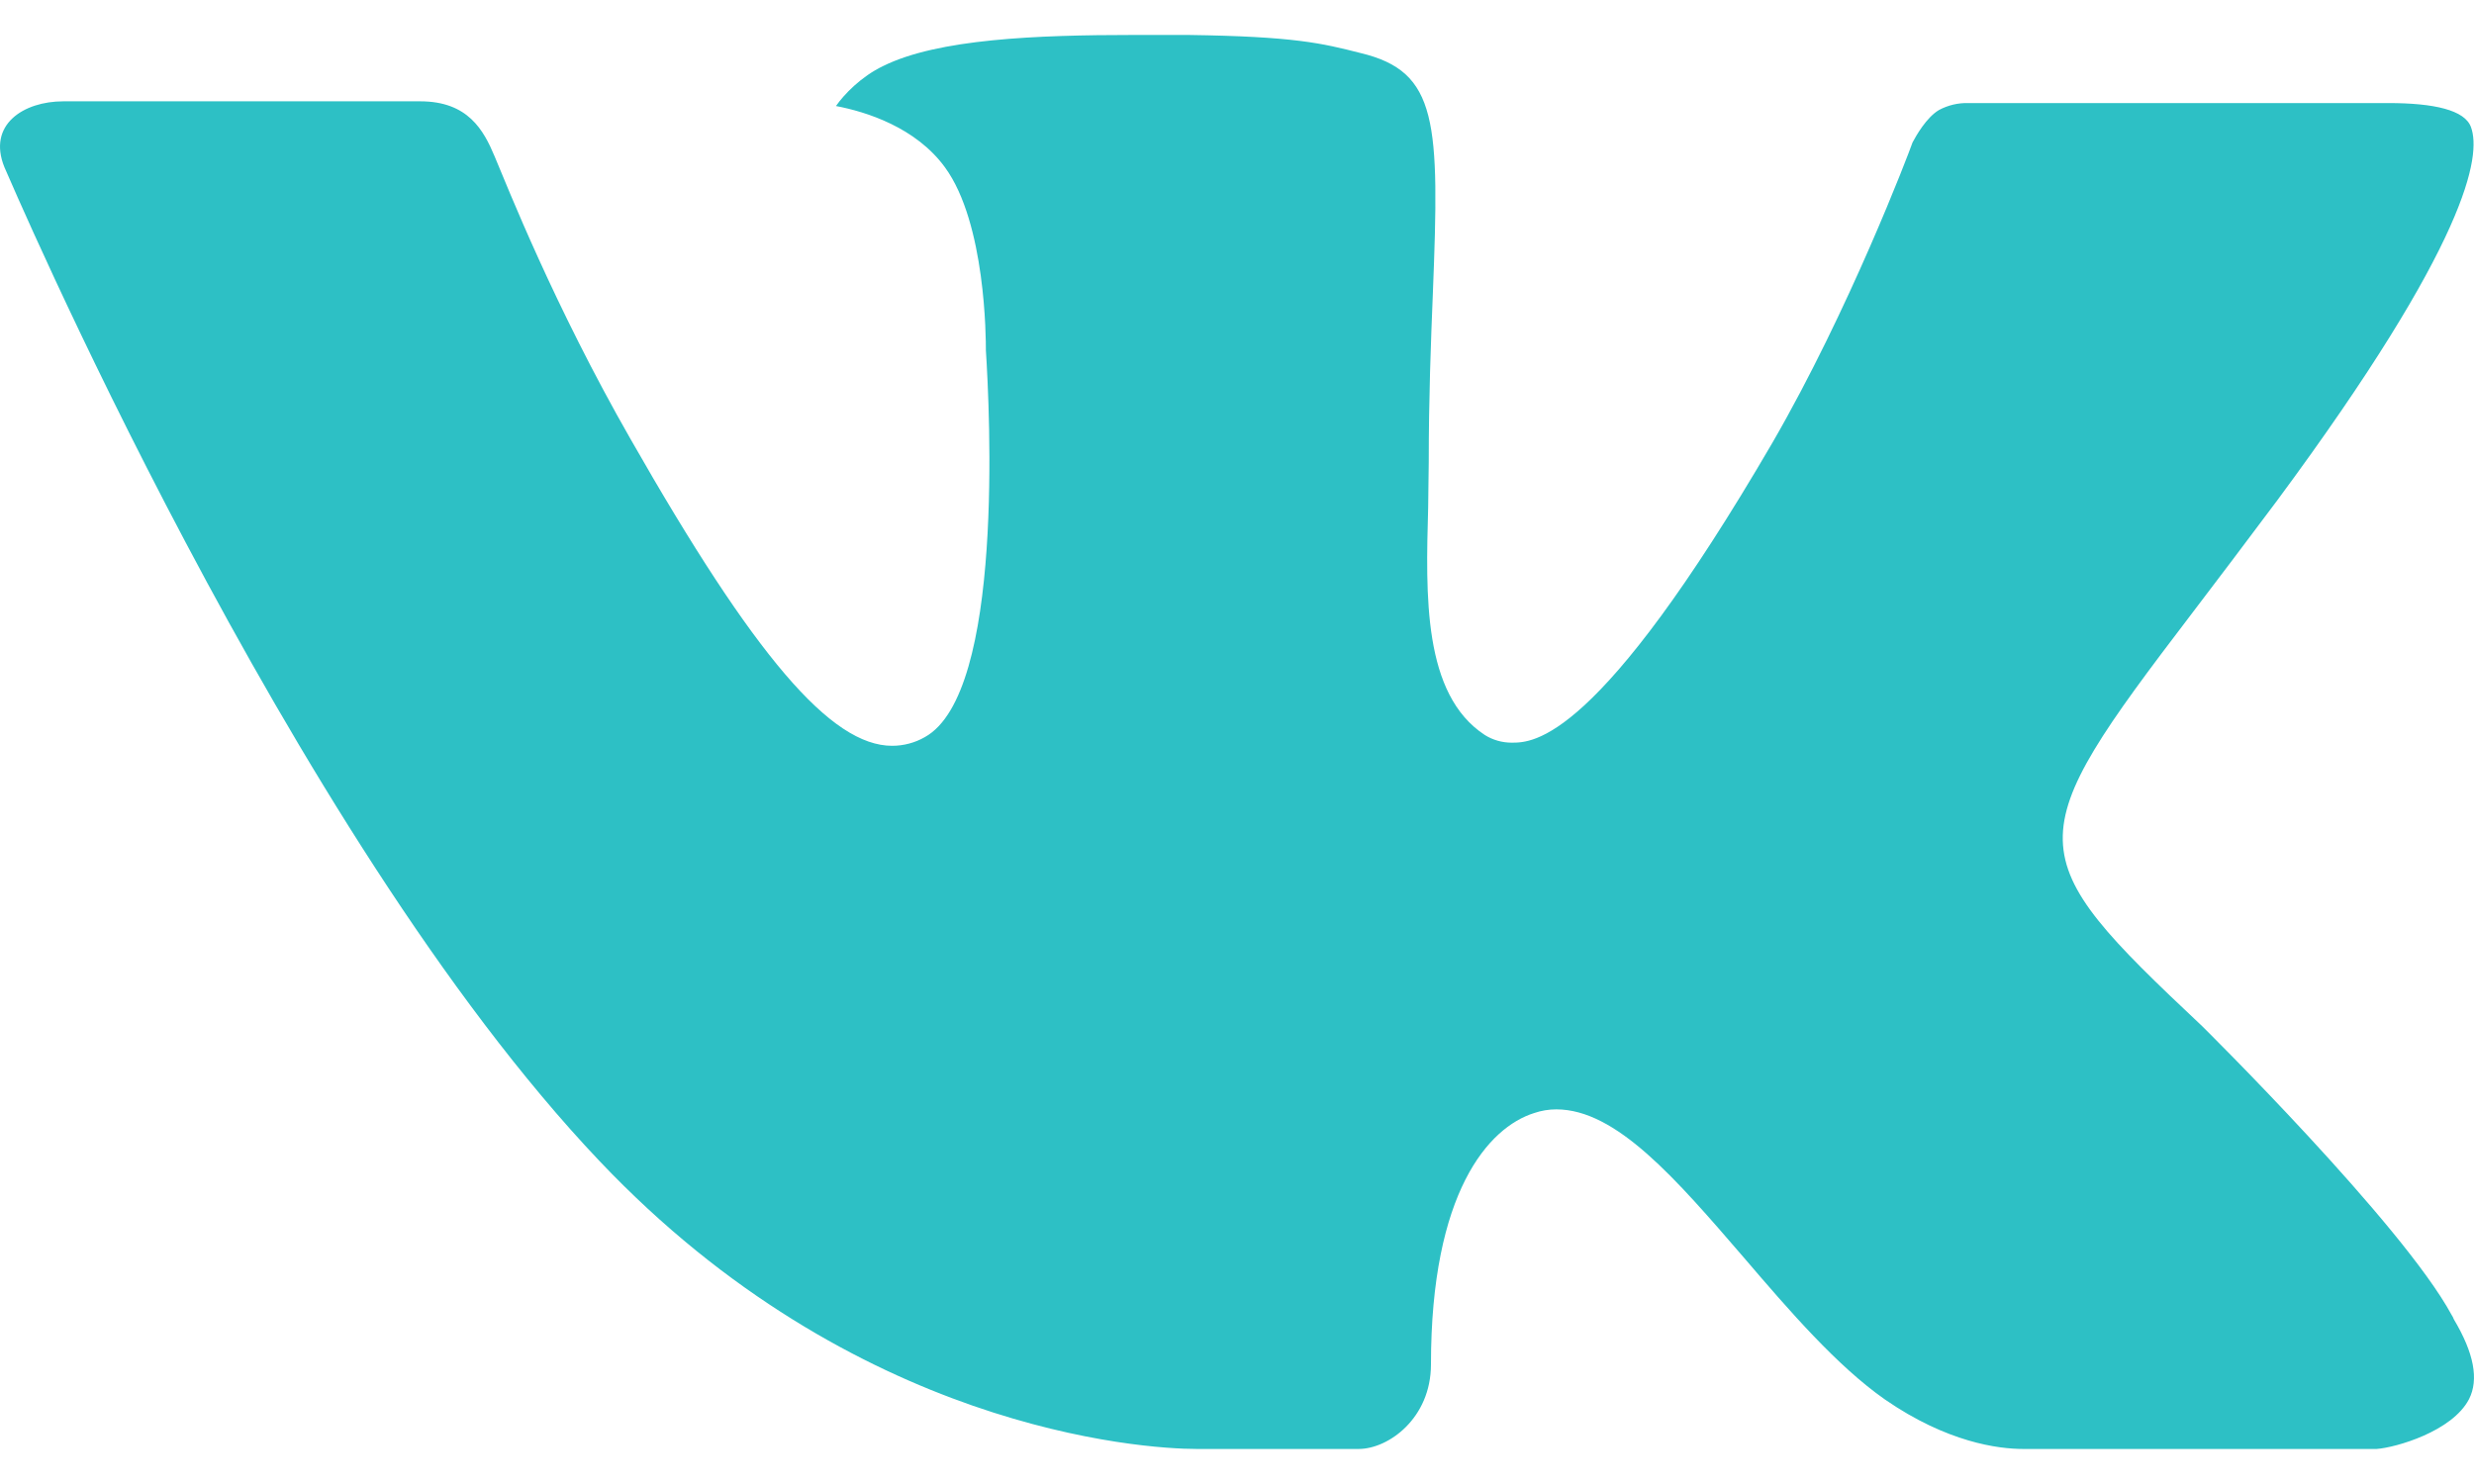<svg width="30" height="18" viewBox="0 0 30 18" fill="none" xmlns="http://www.w3.org/2000/svg">
<path fill-rule="evenodd" clip-rule="evenodd" d="M26.703 12.446C26.703 12.446 29.129 14.842 29.729 15.95C29.74 15.966 29.749 15.984 29.756 16.003C30 16.412 30.06 16.733 29.94 16.97C29.738 17.362 29.052 17.558 28.82 17.575H24.533C24.234 17.575 23.613 17.497 22.857 16.975C22.28 16.571 21.705 15.907 21.149 15.257C20.318 14.293 19.599 13.456 18.872 13.456C18.78 13.456 18.689 13.471 18.602 13.501C18.051 13.675 17.352 14.459 17.352 16.549C17.352 17.203 16.836 17.575 16.475 17.575H14.511C13.842 17.575 10.359 17.341 7.271 14.084C3.486 10.097 0.087 2.099 0.054 2.029C-0.157 1.511 0.287 1.229 0.767 1.229H5.096C5.676 1.229 5.865 1.58 5.997 1.895C6.15 2.257 6.717 3.703 7.647 5.327C9.153 7.97 10.079 9.046 10.818 9.046C10.957 9.046 11.094 9.01 11.214 8.941C12.18 8.41 12 4.96 11.955 4.249C11.955 4.111 11.954 2.708 11.459 2.03C11.105 1.544 10.502 1.355 10.137 1.286C10.235 1.145 10.442 0.929 10.707 0.802C11.369 0.472 12.564 0.424 13.751 0.424H14.409C15.696 0.442 16.029 0.524 16.497 0.643C17.439 0.868 17.457 1.478 17.375 3.557C17.351 4.151 17.325 4.82 17.325 5.608C17.325 5.776 17.318 5.963 17.318 6.154C17.289 7.22 17.252 8.422 18.005 8.915C18.102 8.976 18.215 9.008 18.33 9.008C18.591 9.008 19.373 9.008 21.492 5.371C22.422 3.764 23.142 1.87 23.192 1.727C23.234 1.648 23.36 1.424 23.513 1.334C23.622 1.276 23.743 1.247 23.867 1.25H28.959C29.514 1.25 29.891 1.334 29.964 1.544C30.087 1.885 29.94 2.924 27.615 6.068C27.224 6.592 26.88 7.045 26.579 7.441C24.471 10.207 24.471 10.346 26.703 12.446Z" fill="#2DC0C5"/>
</svg>
